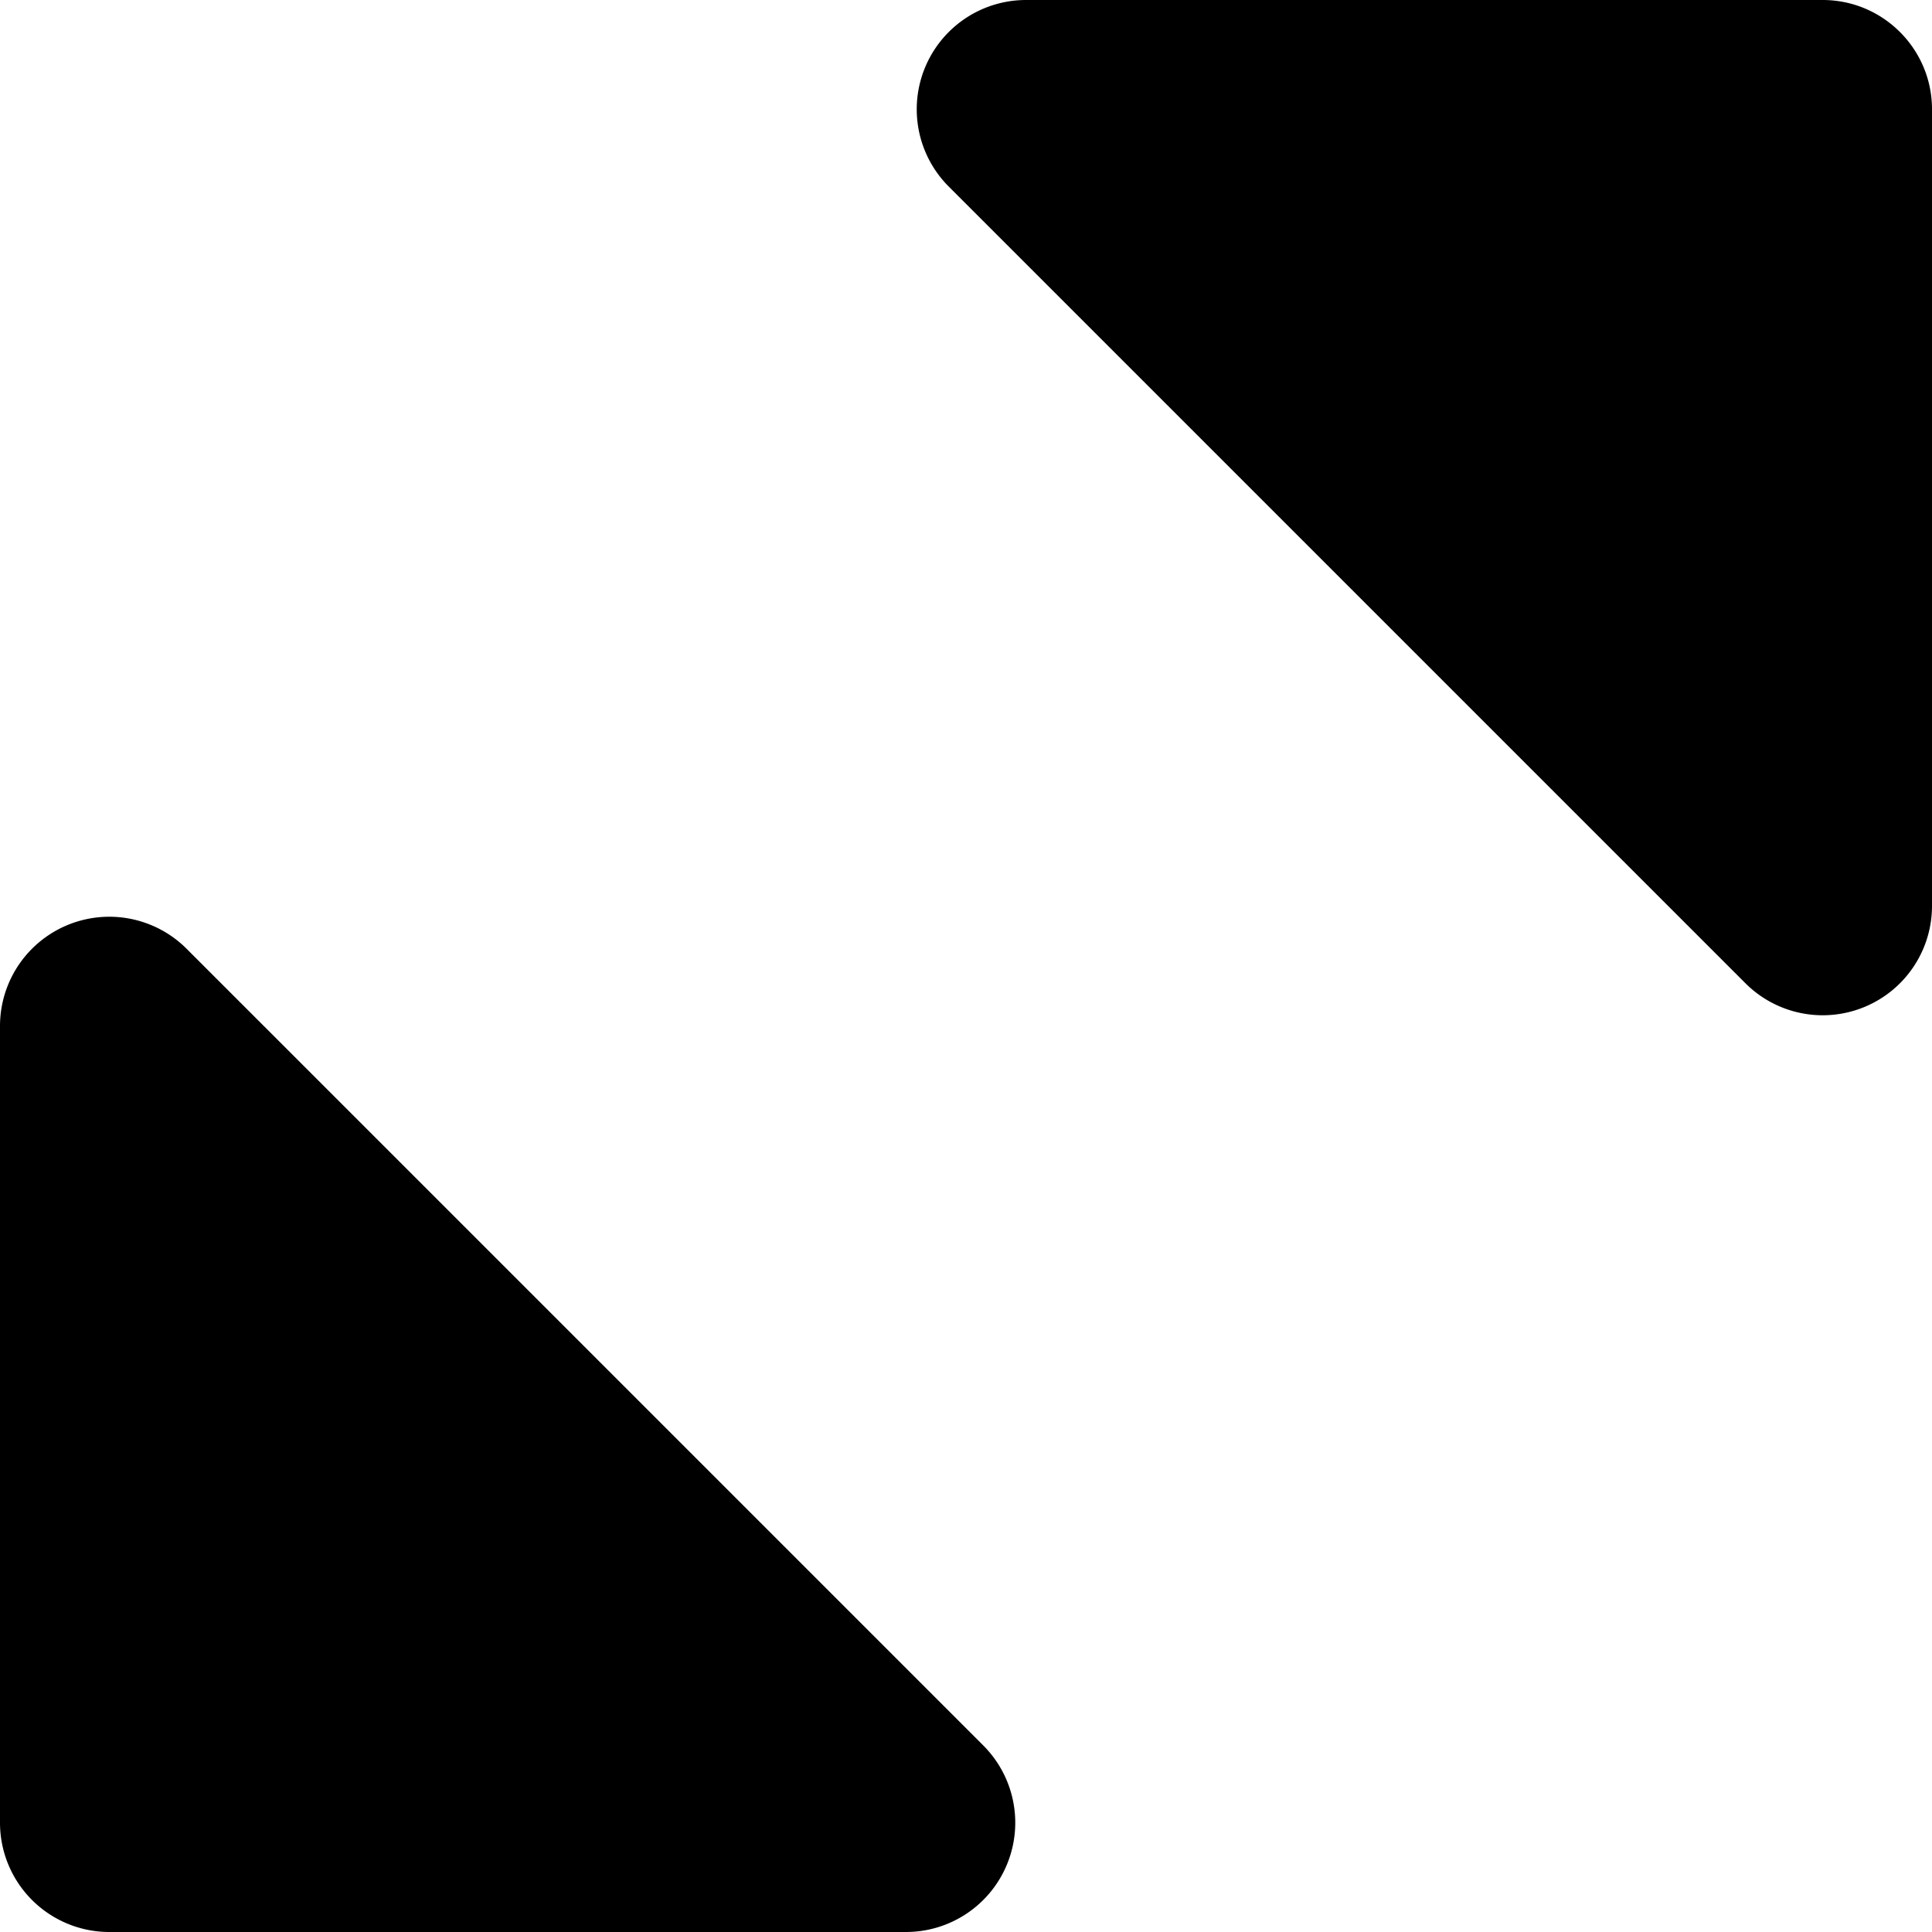 <svg width="14" height="14" viewBox="0 0 14 14" xmlns="http://www.w3.org/2000/svg"><title>Combined Shape</title><path d="M14 .792v5.773a.792.792 0 0 1-1.352.56L6.875 1.352A.792.792 0 0 1 7.435 0h5.773c.437 0 .792.355.792.792zM.792 14A.792.792 0 0 1 0 13.208V7.435a.792.792 0 0 1 1.352-.56l5.773 5.773A.792.792 0 0 1 6.565 14H.792z"/></svg>